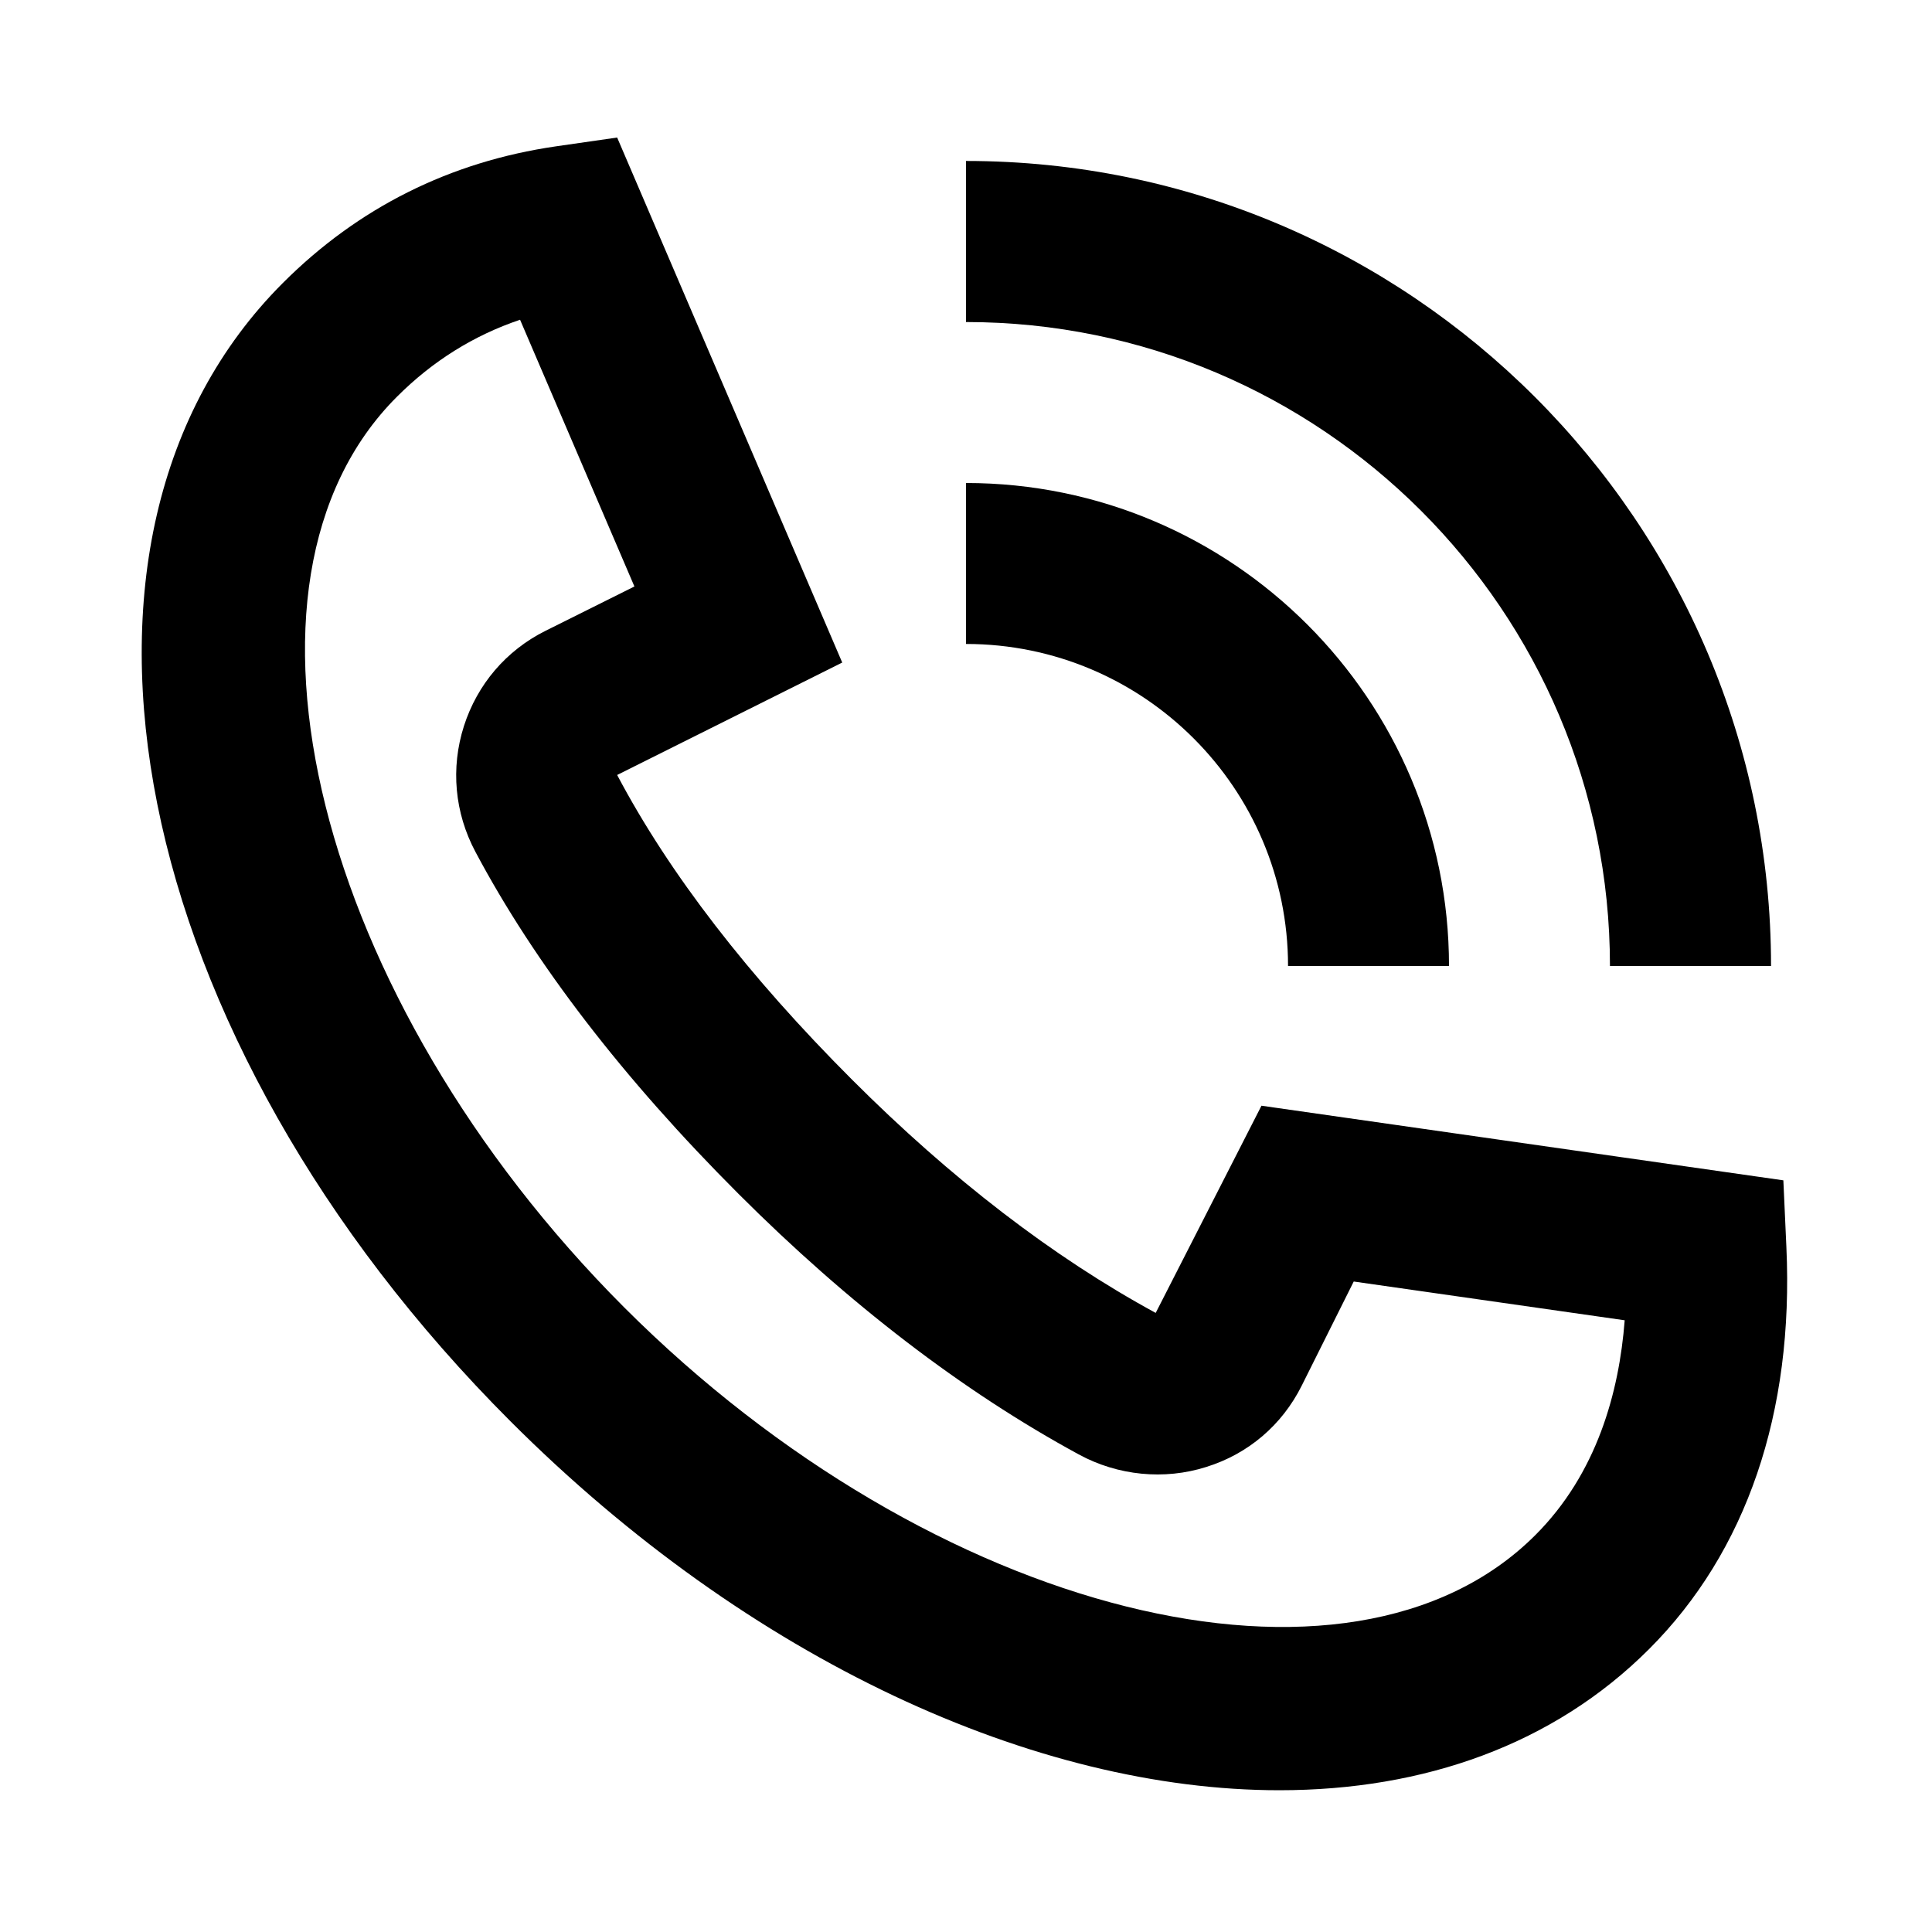 <svg width="16" height="16" viewBox="0 0 16 16" fill="none" xmlns="http://www.w3.org/2000/svg">
<path d="M14.794 10.326L14.769 9.775L10.447 9.157L9.571 10.873C8.723 10.412 7.877 9.762 7.057 8.942C6.198 8.083 5.543 7.236 5.111 6.418L6.975 5.487L5.111 1.139L4.604 1.212C3.728 1.339 2.967 1.719 2.343 2.343C0.228 4.457 1.056 8.599 4.228 11.771C6.215 13.758 8.583 14.826 10.595 14.826C11.795 14.826 12.867 14.447 13.657 13.657C14.464 12.85 14.857 11.699 14.794 10.326ZM12.714 12.714C11.181 14.246 7.727 13.384 5.171 10.829C2.617 8.273 1.753 4.819 3.286 3.287C3.581 2.991 3.924 2.777 4.307 2.648L5.254 4.857L4.516 5.225C4.192 5.387 3.953 5.667 3.842 6.013C3.731 6.361 3.765 6.731 3.937 7.054C4.429 7.98 5.162 8.933 6.115 9.886C7.025 10.796 7.973 11.523 8.934 12.045C9.257 12.221 9.642 12.259 9.989 12.149C10.337 12.041 10.617 11.802 10.78 11.476L11.211 10.613L13.455 10.934C13.409 11.53 13.225 12.204 12.714 12.714Z" fill="currentColor"/>
<path d="M13.333 8H14.667C14.667 4.324 11.676 1.333 8 1.333V2.667C10.941 2.667 13.333 5.059 13.333 8Z" fill="currentColor"/>
<path d="M10.667 8H12C12 5.794 10.206 4 8 4V5.333C9.471 5.333 10.667 6.529 10.667 8Z" fill="currentColor"/>
</svg>
